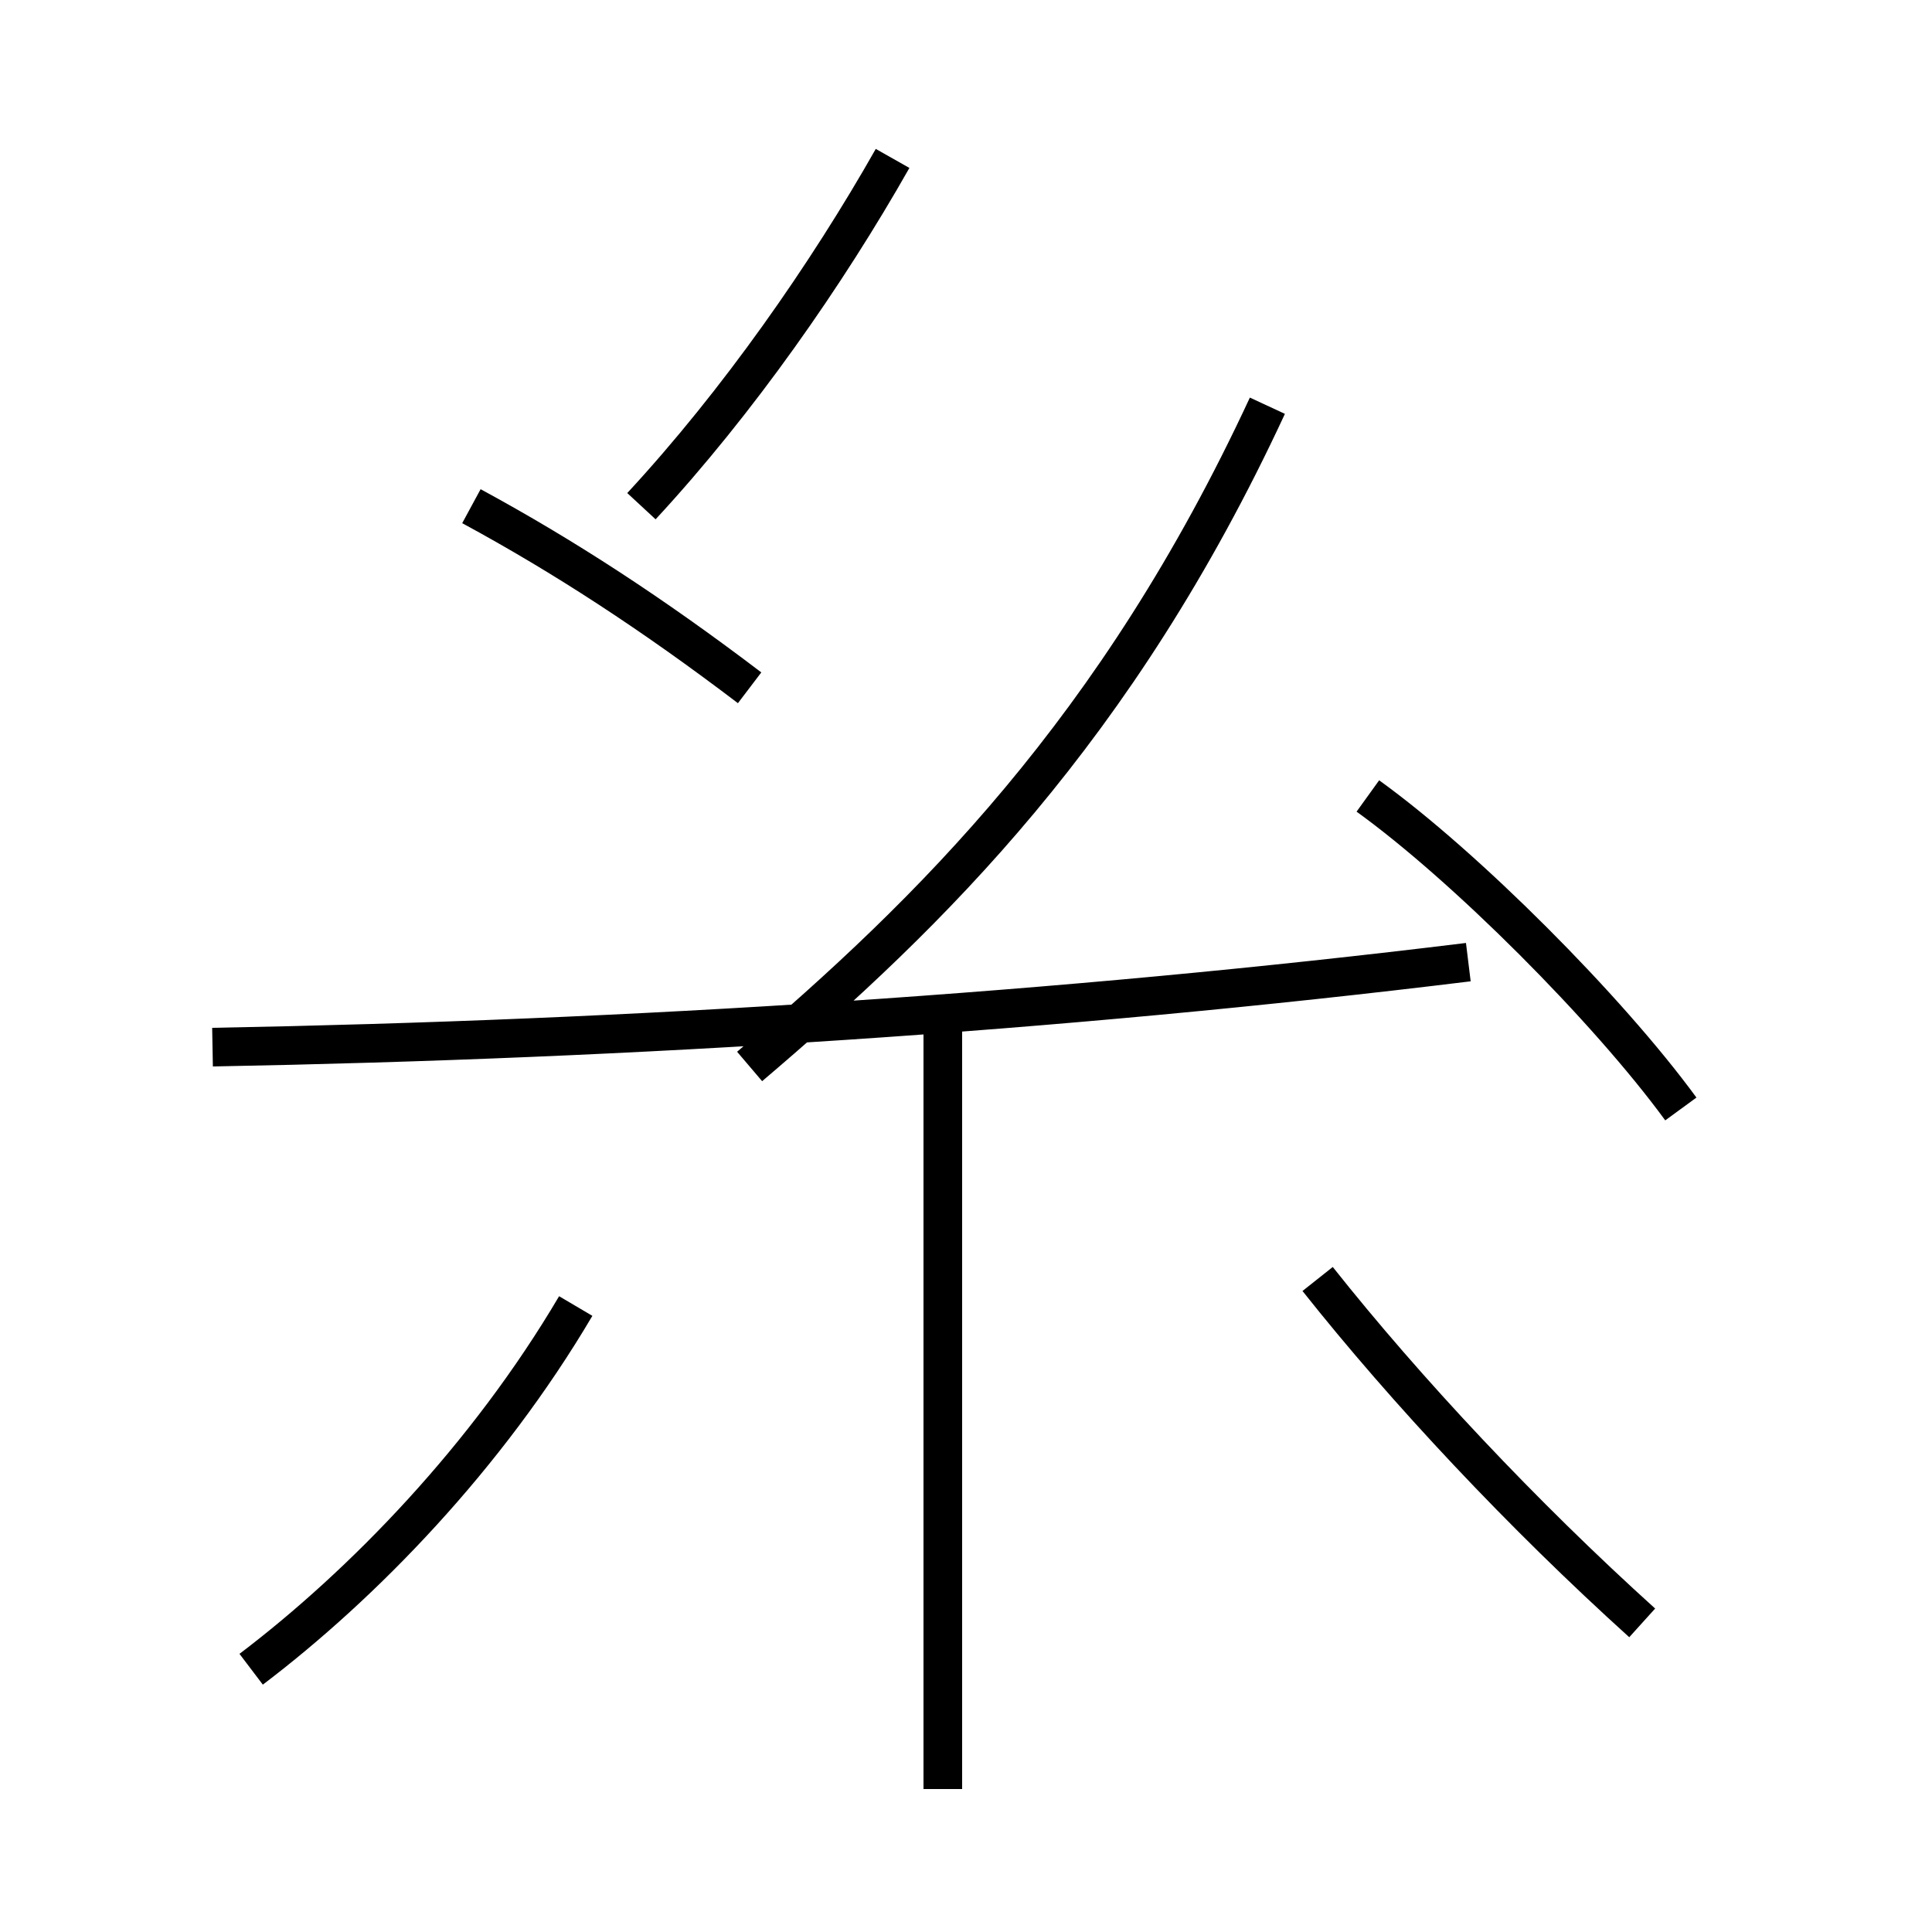 <?xml version='1.0' encoding='utf8'?>
<svg viewBox="0.0 -6.0 50.0 50.0" version="1.1" xmlns="http://www.w3.org/2000/svg">
<rect x="0.0" y="-6.0" width="50.0" height="50.0" fill="#808080" stroke="none"/>
<rect x="-1000" y="-1000" width="2000" height="2000" stroke="white" fill="white"/>
<g style="fill:white;stroke:#000000;  stroke-width:1">
<path d="M 5.5 -16.9 C 16.4 -17.1 27.4 -17.8 38.0 -19.1 M 6.5 -0.8 C 9.4 -3.0 12.6 -6.3 14.9 -10.2 M 24.4 2.3 L 24.4 -17.6 M 42.5 -2.0 C 39.4 -4.8 36.4 -8.0 34.1 -10.9 M 12.2 -30.9 C 14.6 -29.6 16.9 -28.1 19.4 -26.2 M 43.5 -15.3 C 41.6 -17.9 37.9 -21.6 35.4 -23.4 M 19.4 -16.4 C 24.1 -20.4 28.9 -25.1 32.8 -33.5 M 16.6 -30.9 C 19.1 -33.6 21.4 -36.9 23.1 -39.9" transform="translate(0.0, 38.0)" />
</g>
</svg>